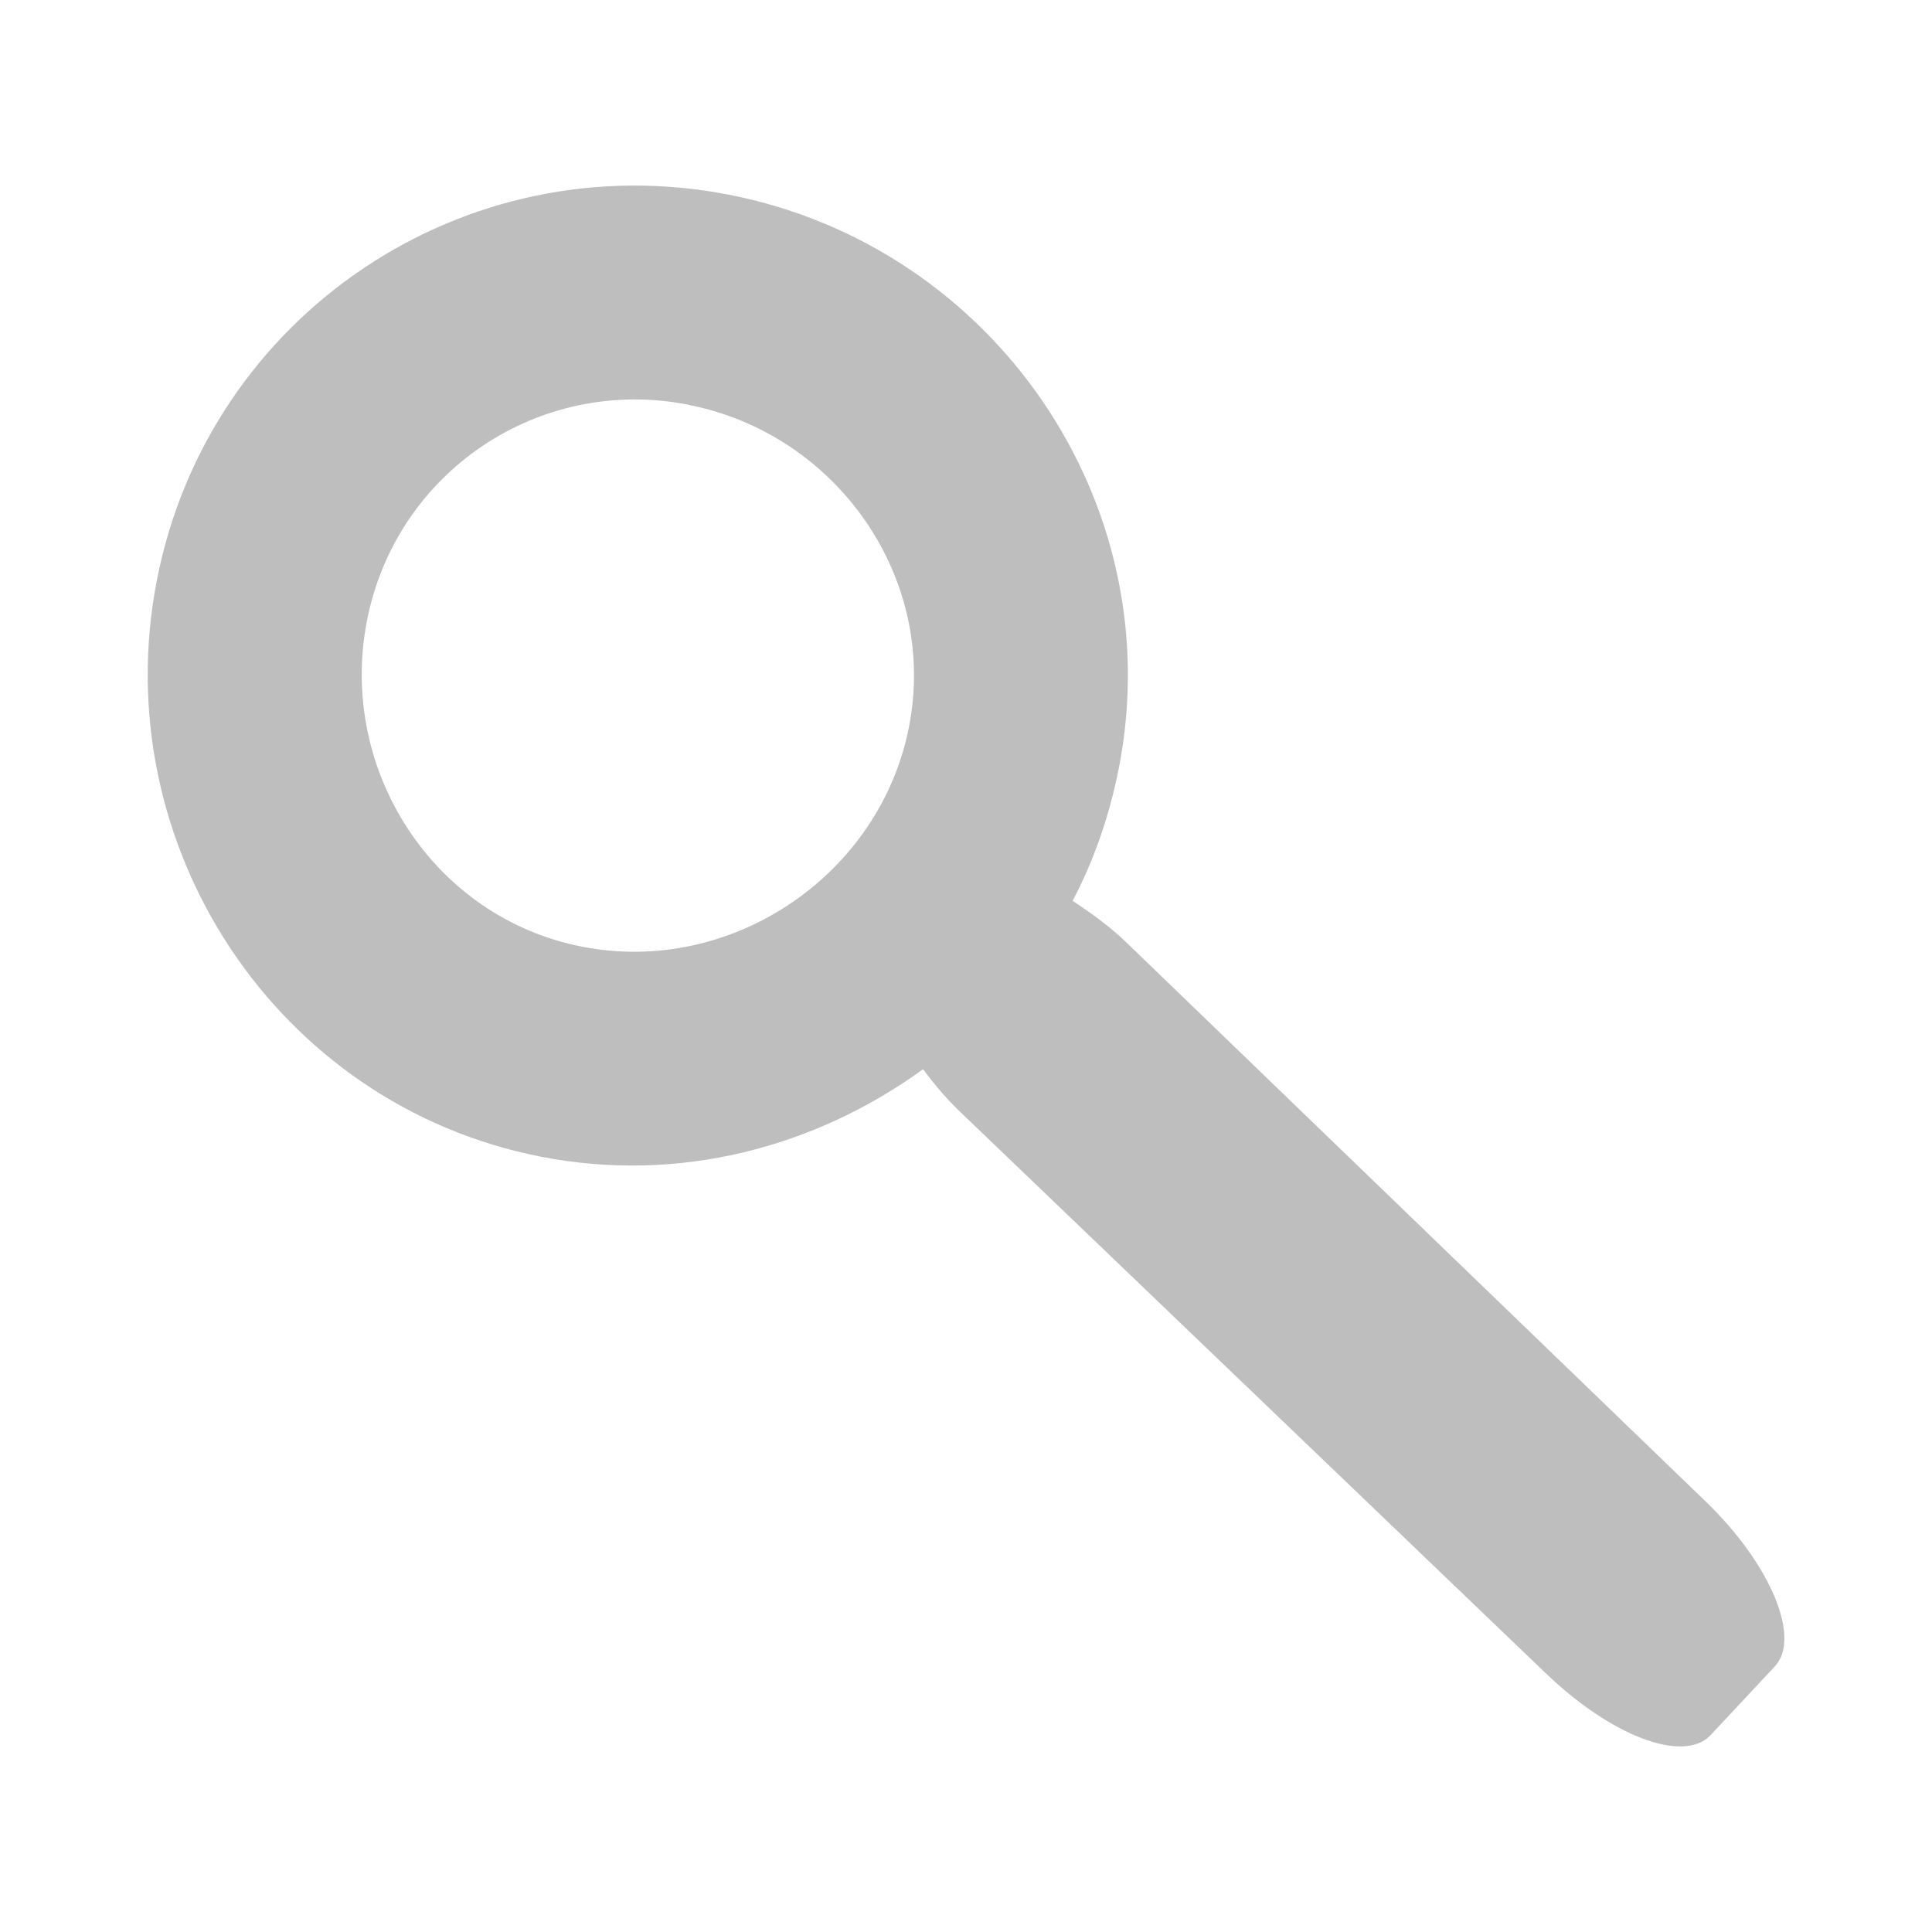 <svg height="16" width="16" xmlns="http://www.w3.org/2000/svg"><path d="m6.039 1.613c-2.193-.429-4.309.994-4.739 3.187-.429 2.193.986 4.35 3.179 4.779 1.148.225 2.277-.08 3.165-.724.09.12.188.238.309.354l4.843 4.643c.542.523 1.142.754 1.368.52l.531-.568c.226-.234-.029-.849-.571-1.371l-4.803-4.635c-.136-.131-.3-.246-.438-.338.179-.339.306-.708.383-1.101.429-2.193-1.035-4.317-3.227-4.746zm-.34 1.739c1.233.241 2.07 1.434 1.829 2.667-.241 1.233-1.474 2.063-2.708 1.821-1.233-.241-2.022-1.466-1.781-2.7.241-1.233 1.426-2.03 2.659-1.789z" fill="#bebebe"/></svg>